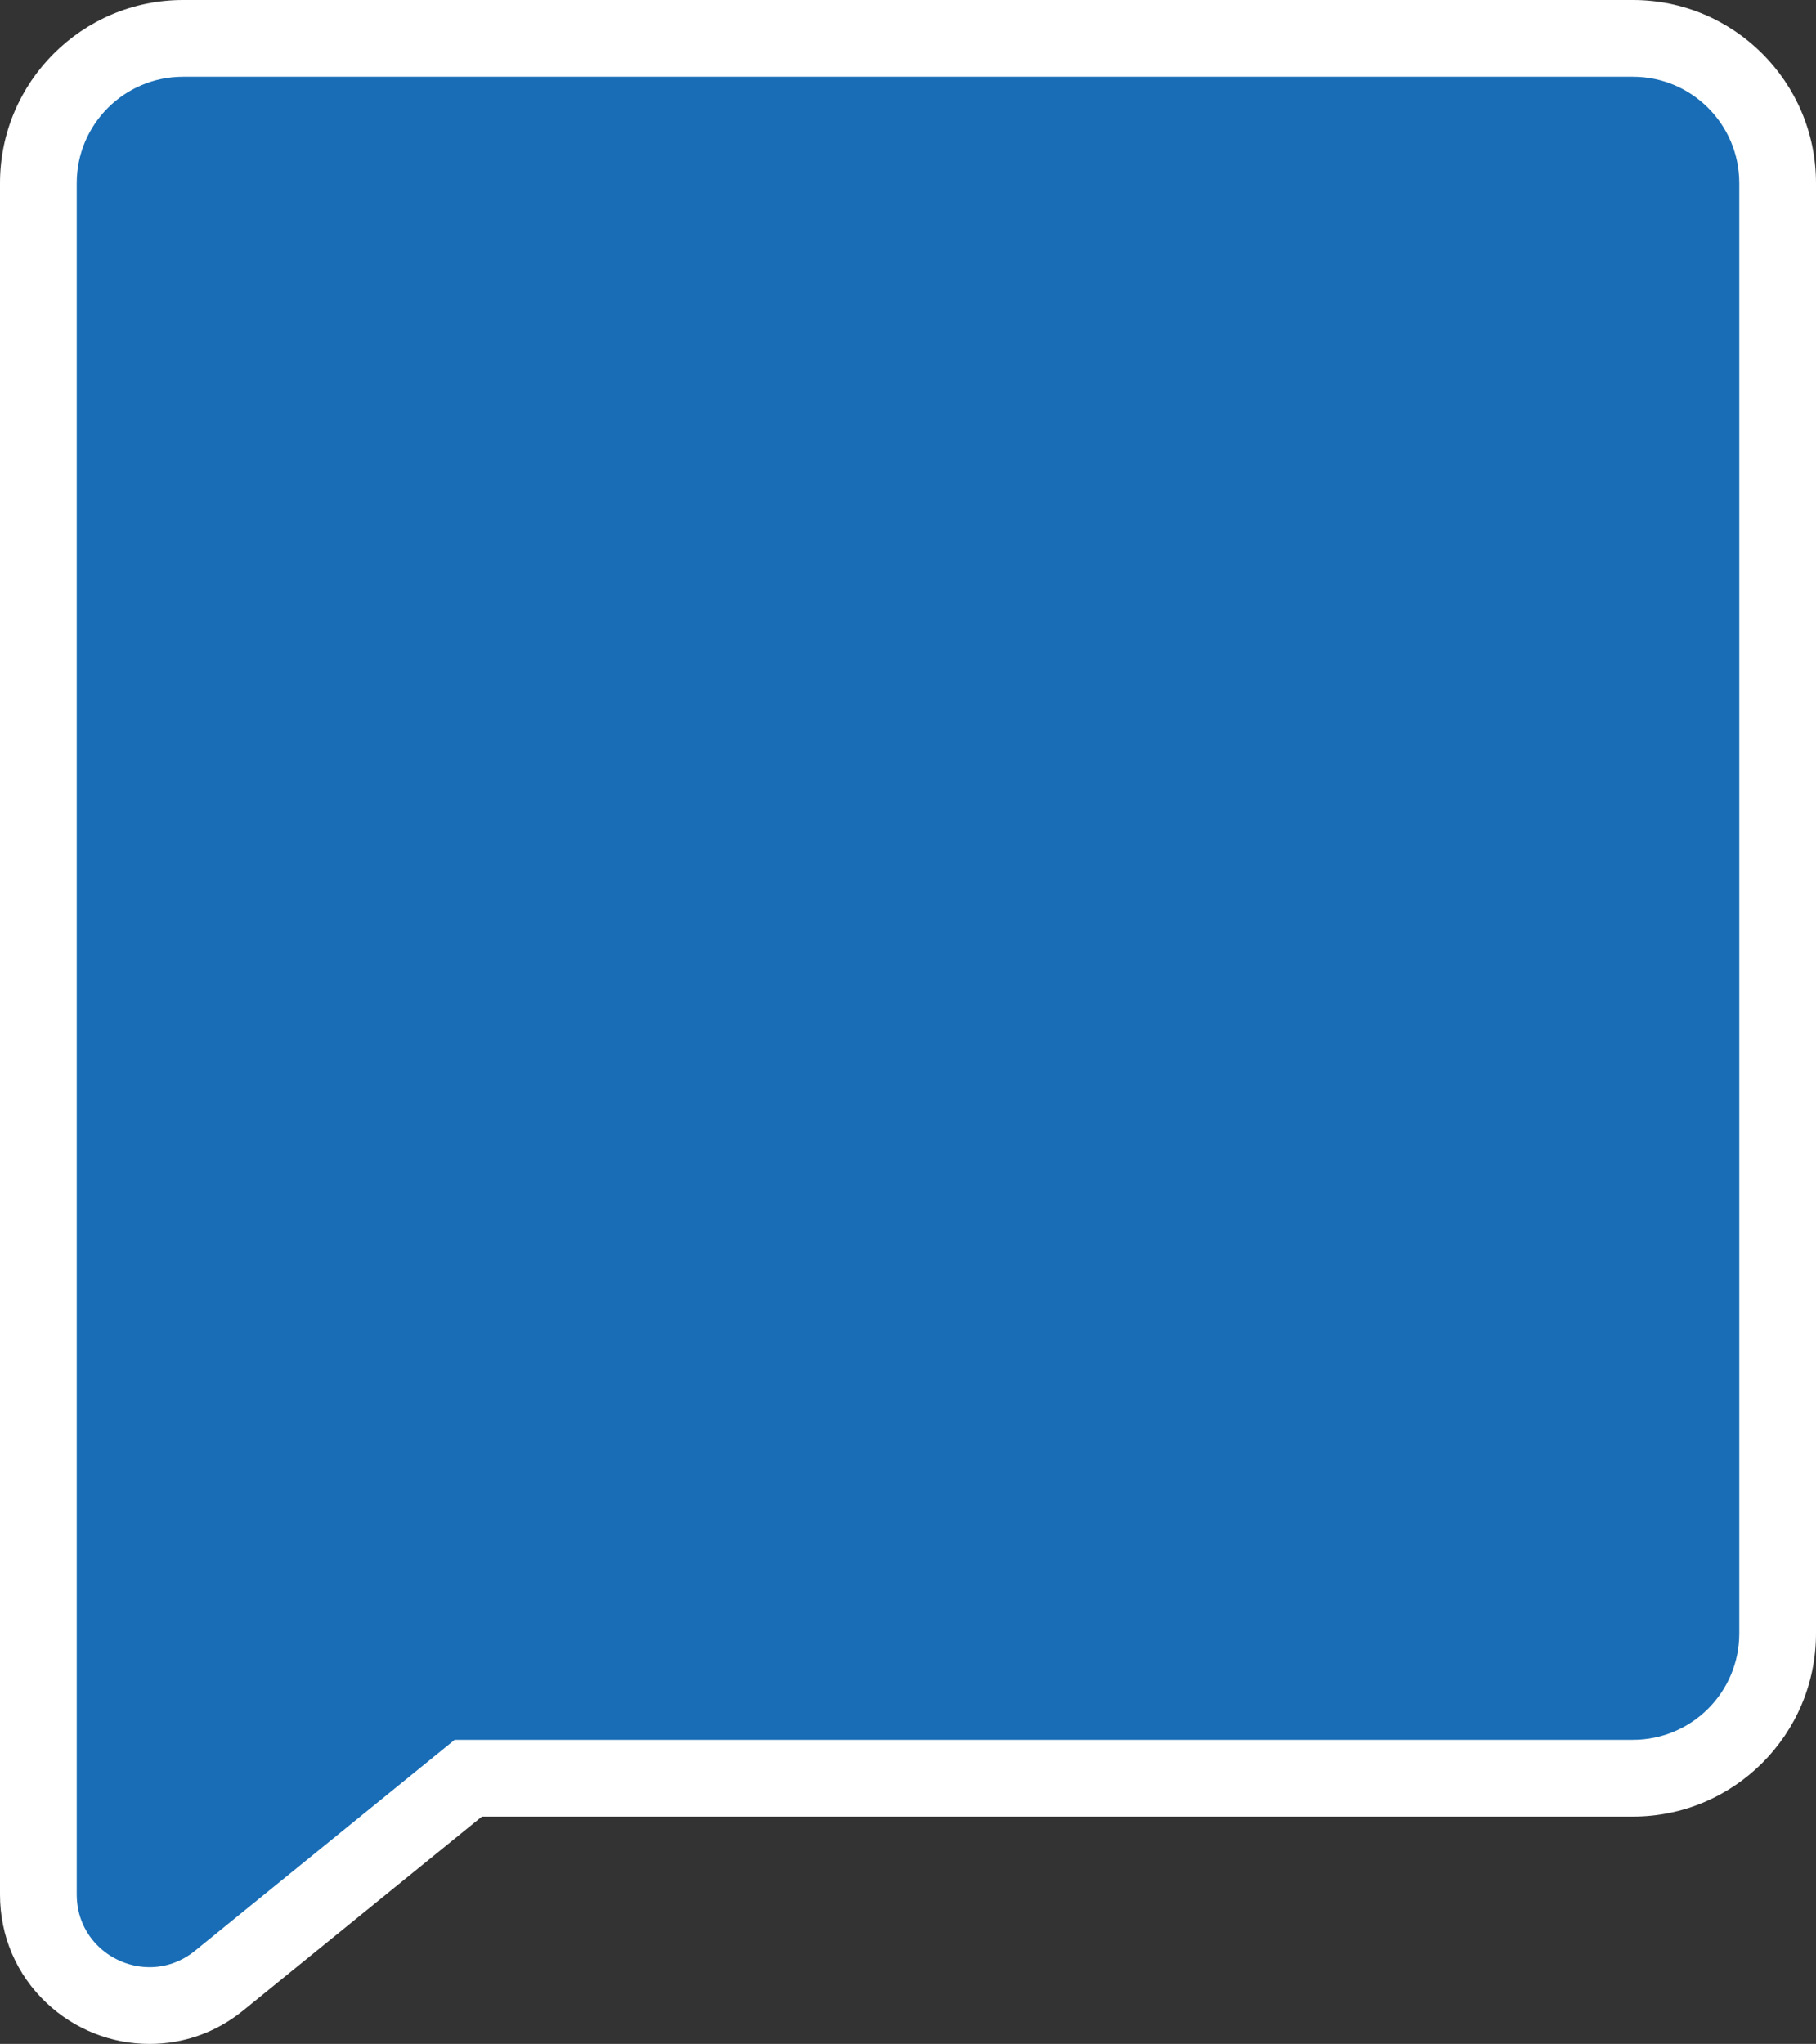 <svg xmlns="http://www.w3.org/2000/svg" width="71" height="79.886" viewBox="0 0 71 79.886">
  <rect x="0" y="0" width="71" height="79.886" fill="#333333" stroke="none"/>
  <g id="Path_1" data-name="Path 1" transform="translate(-68.474 -37.252)" fill="#186db6" stroke-miterlimit="10">
    <path d="M 74.323 115.638 C 73.22 115.638 72.125 115.202 71.319 114.442 C 70.452 113.623 69.974 112.507 69.974 111.298 L 69.974 44.408 C 69.974 41.289 72.511 38.752 75.63 38.752 L 132.318 38.752 C 135.437 38.752 137.974 41.289 137.974 44.408 L 137.974 101.096 C 137.974 104.215 135.437 106.752 132.318 106.752 L 86.782 106.752 L 77.041 114.663 C 76.255 115.301 75.315 115.638 74.323 115.638 Z" stroke="none"/>
    <path d="M 74.323 114.138 C 74.93 114.138 75.552 113.94 76.095 113.499 L 86.25 105.252 L 132.318 105.252 C 134.613 105.252 136.474 103.391 136.474 101.096 L 136.474 44.408 C 136.474 42.113 134.613 40.252 132.318 40.252 L 75.63 40.252 C 73.335 40.252 71.474 42.113 71.474 44.408 L 71.474 111.298 C 71.474 112.985 72.857 114.138 74.323 114.138 M 74.323 117.138 L 74.323 117.138 C 72.819 117.138 71.387 116.568 70.29 115.533 C 69.119 114.428 68.474 112.924 68.474 111.298 L 68.474 44.408 C 68.474 40.462 71.684 37.252 75.63 37.252 L 132.318 37.252 C 136.264 37.252 139.474 40.462 139.474 44.408 L 139.474 101.096 C 139.474 105.042 136.264 108.252 132.318 108.252 L 87.315 108.252 L 77.986 115.828 C 76.931 116.685 75.664 117.138 74.323 117.138 Z" stroke="none" fill="#fff"/>
  </g>
</svg>
